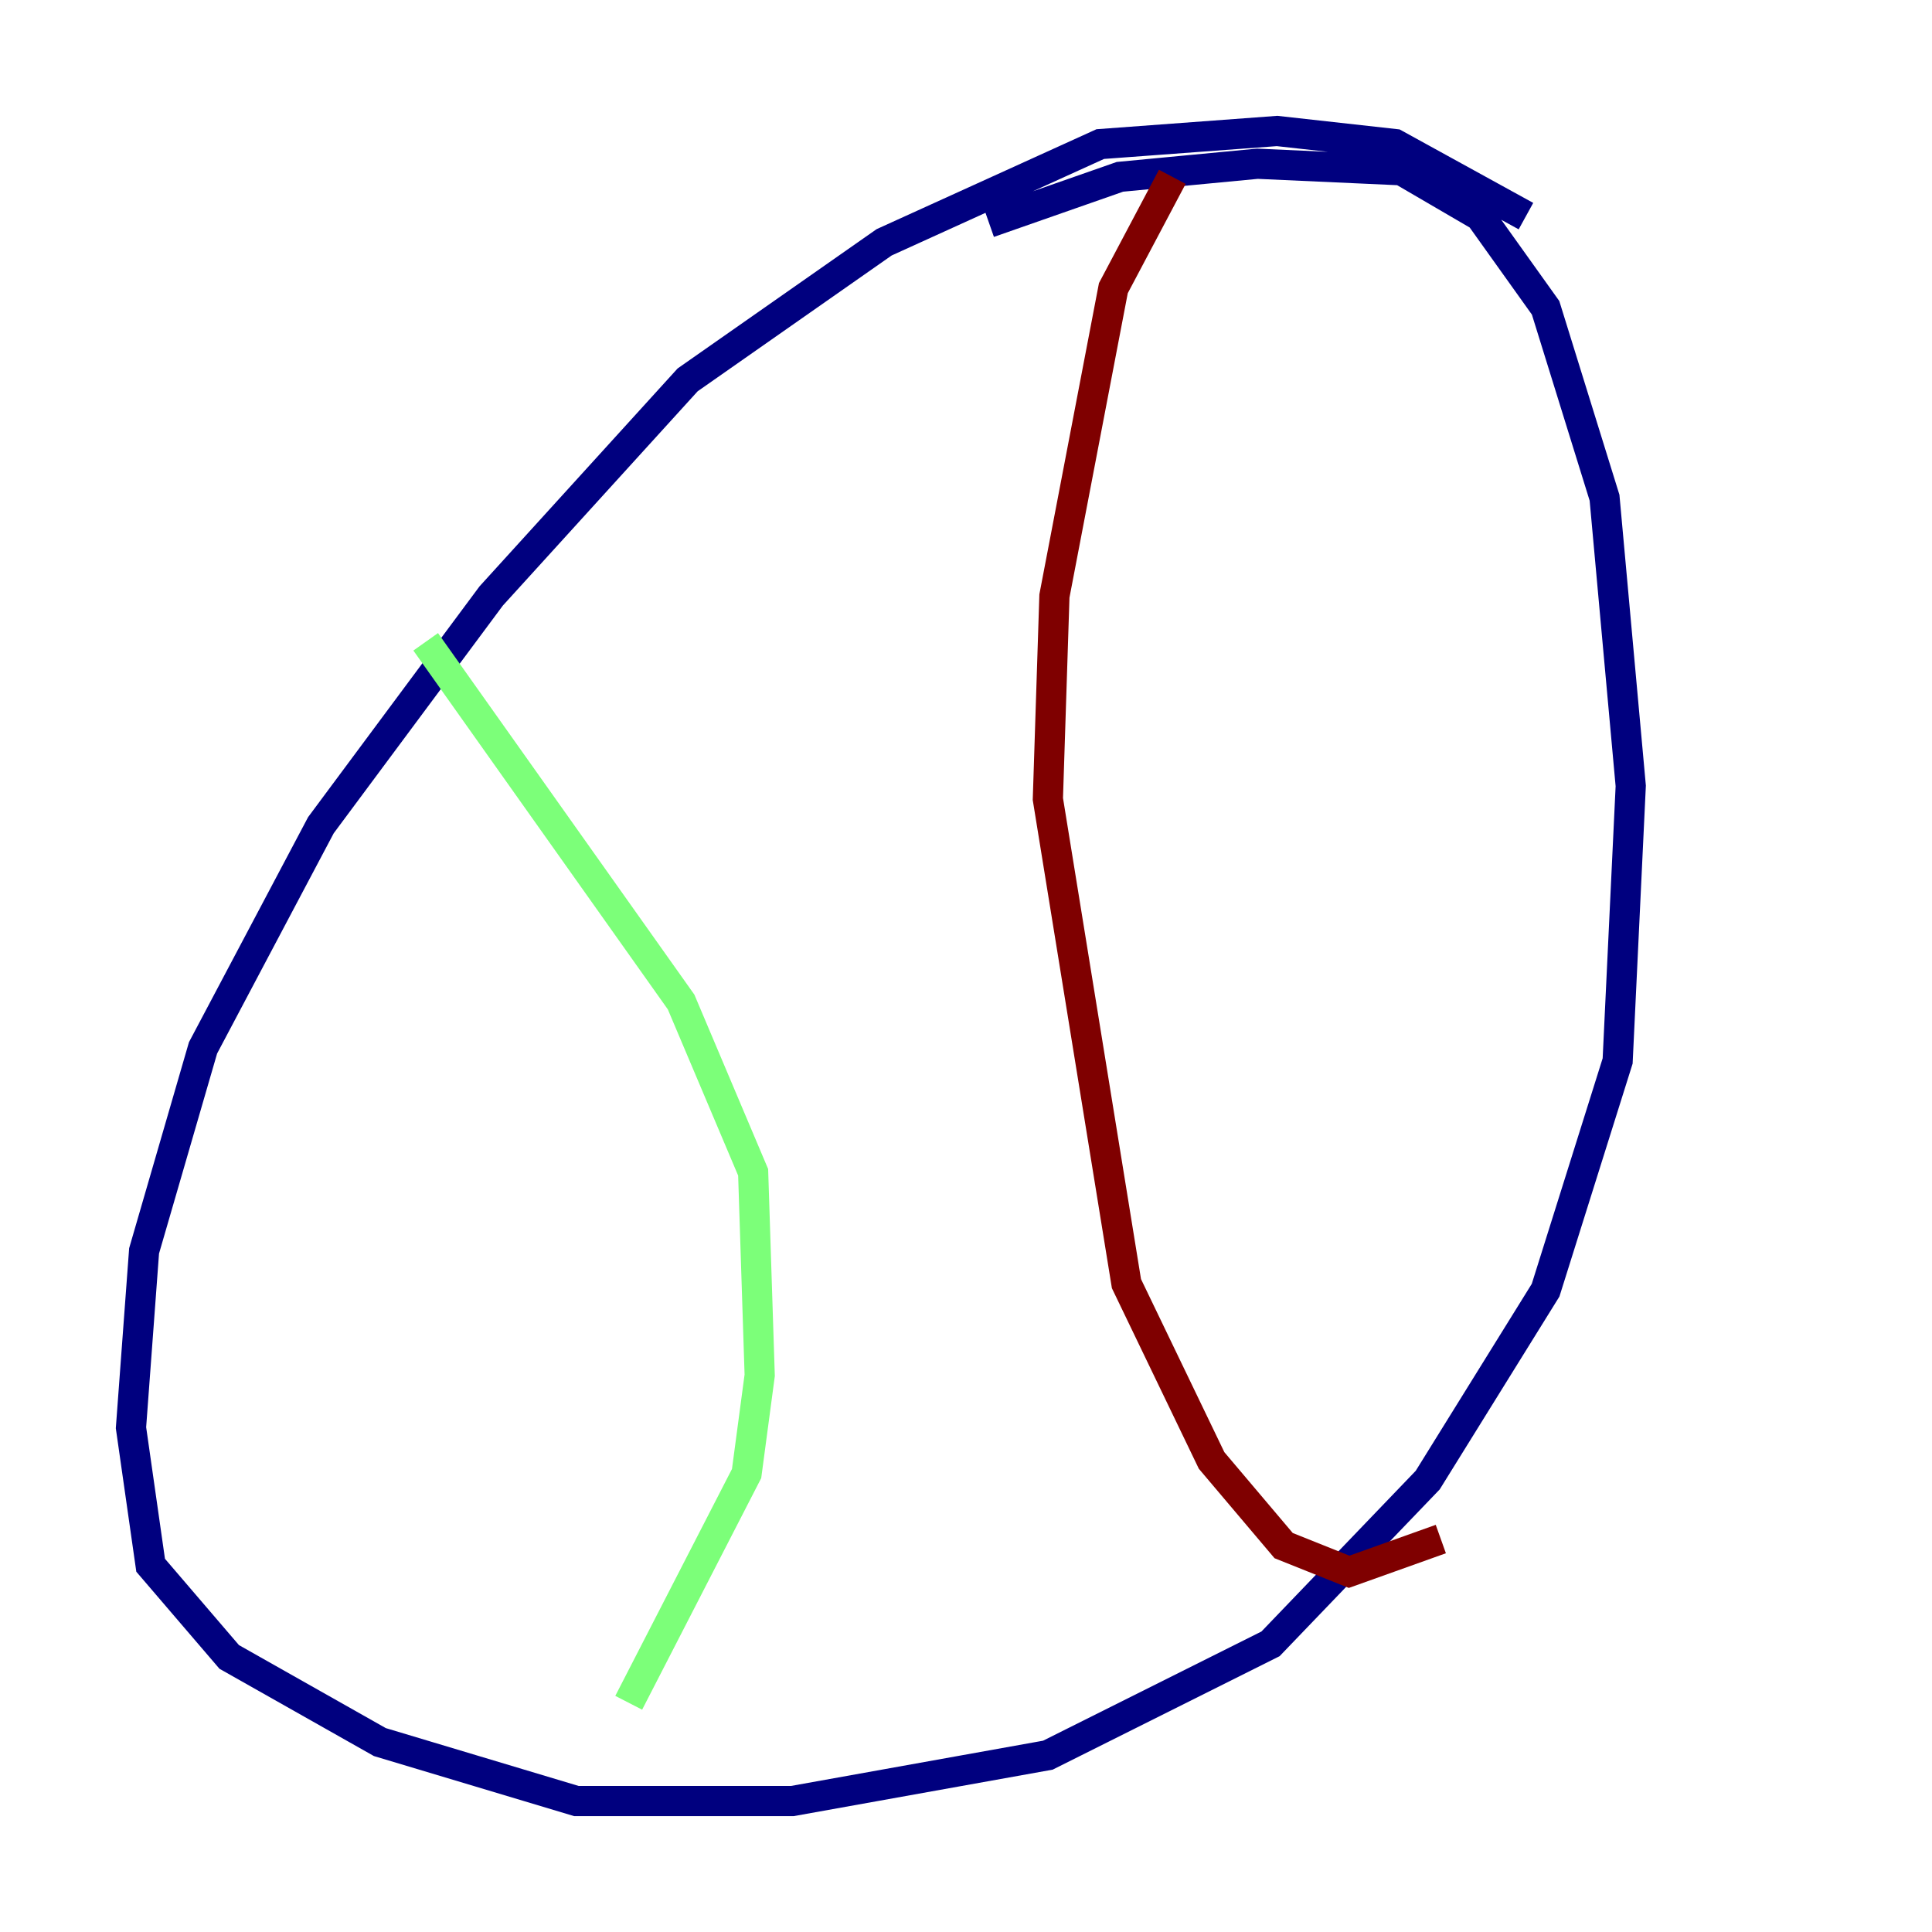 <?xml version="1.0" encoding="utf-8" ?>
<svg baseProfile="tiny" height="128" version="1.2" viewBox="0,0,128,128" width="128" xmlns="http://www.w3.org/2000/svg" xmlns:ev="http://www.w3.org/2001/xml-events" xmlns:xlink="http://www.w3.org/1999/xlink"><defs /><polyline fill="none" points="101.098,14.319 92.42,9.546 84.61,8.678 72.895,9.546 58.576,16.054 45.559,25.166 32.542,39.485 21.261,54.671 13.451,69.424 9.546,82.875 8.678,94.59 9.98,103.702 15.186,109.776 25.166,115.417 38.183,119.322 52.502,119.322 69.424,116.285 84.176,108.909 94.59,98.061 102.4,85.478 107.173,70.291 108.041,52.068 106.305,32.976 102.4,20.393 98.061,14.319 92.854,11.281 83.308,10.848 74.197,11.715 65.519,14.752" stroke="#00007f" stroke-width="2" /><polyline fill="none" points="28.203,42.522 45.125,66.386 49.898,77.668 50.332,91.119 49.464,97.627 41.654,112.814" stroke="#7cff79" stroke-width="2" /><polyline fill="none" points="77.668,11.715 73.763,19.091 69.858,39.485 69.424,52.936 74.63,85.044 80.271,96.759 85.044,102.4 89.383,104.136 95.458,101.966" stroke="#7f0000" stroke-width="2" /></svg>